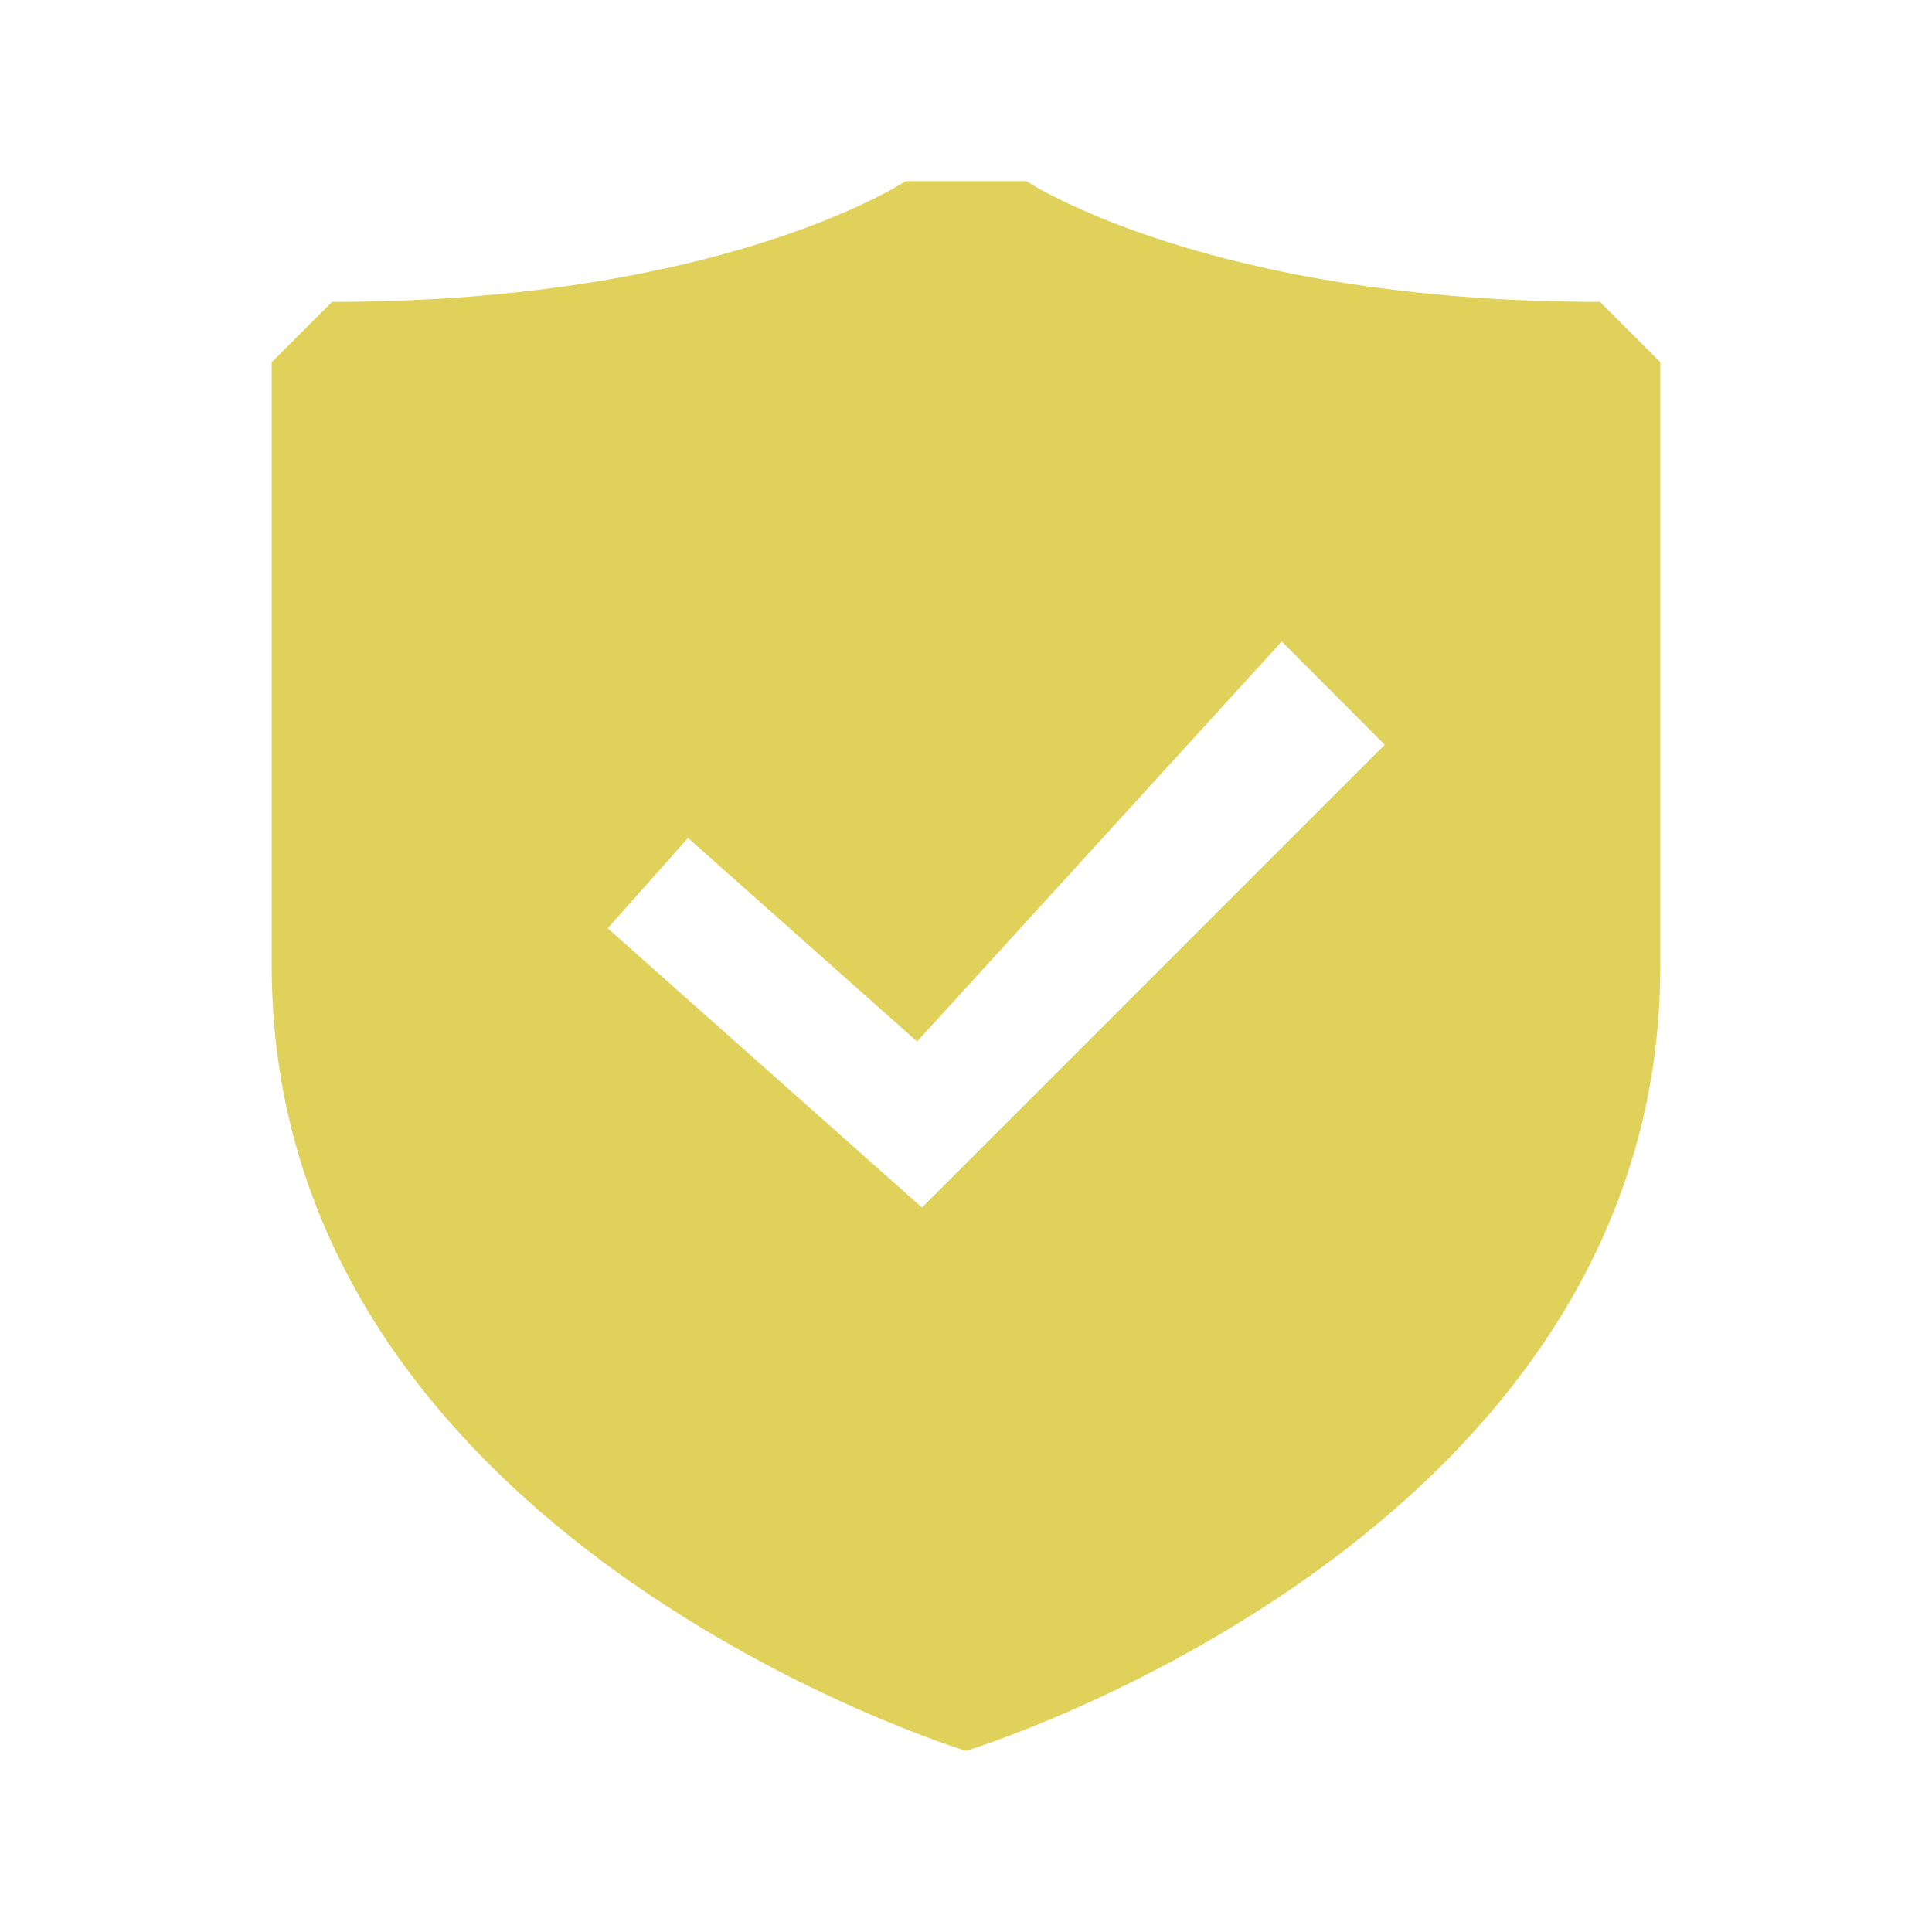<svg xmlns="http://www.w3.org/2000/svg" viewBox="0 0 64 64">
  <path d="M53,10c-13,0-19-4-19-4h-4c0,0-6,4-19,4l-2,2v20c0,19,23,26,23,26s23-7,23-26V12L53,10z M30.54,40l-10.41-9.25l2.66-2.99l7.59,6.74l12.08-13.25l3.41,3.42L30.54,40z" fill="#E0D15A" />
</svg>